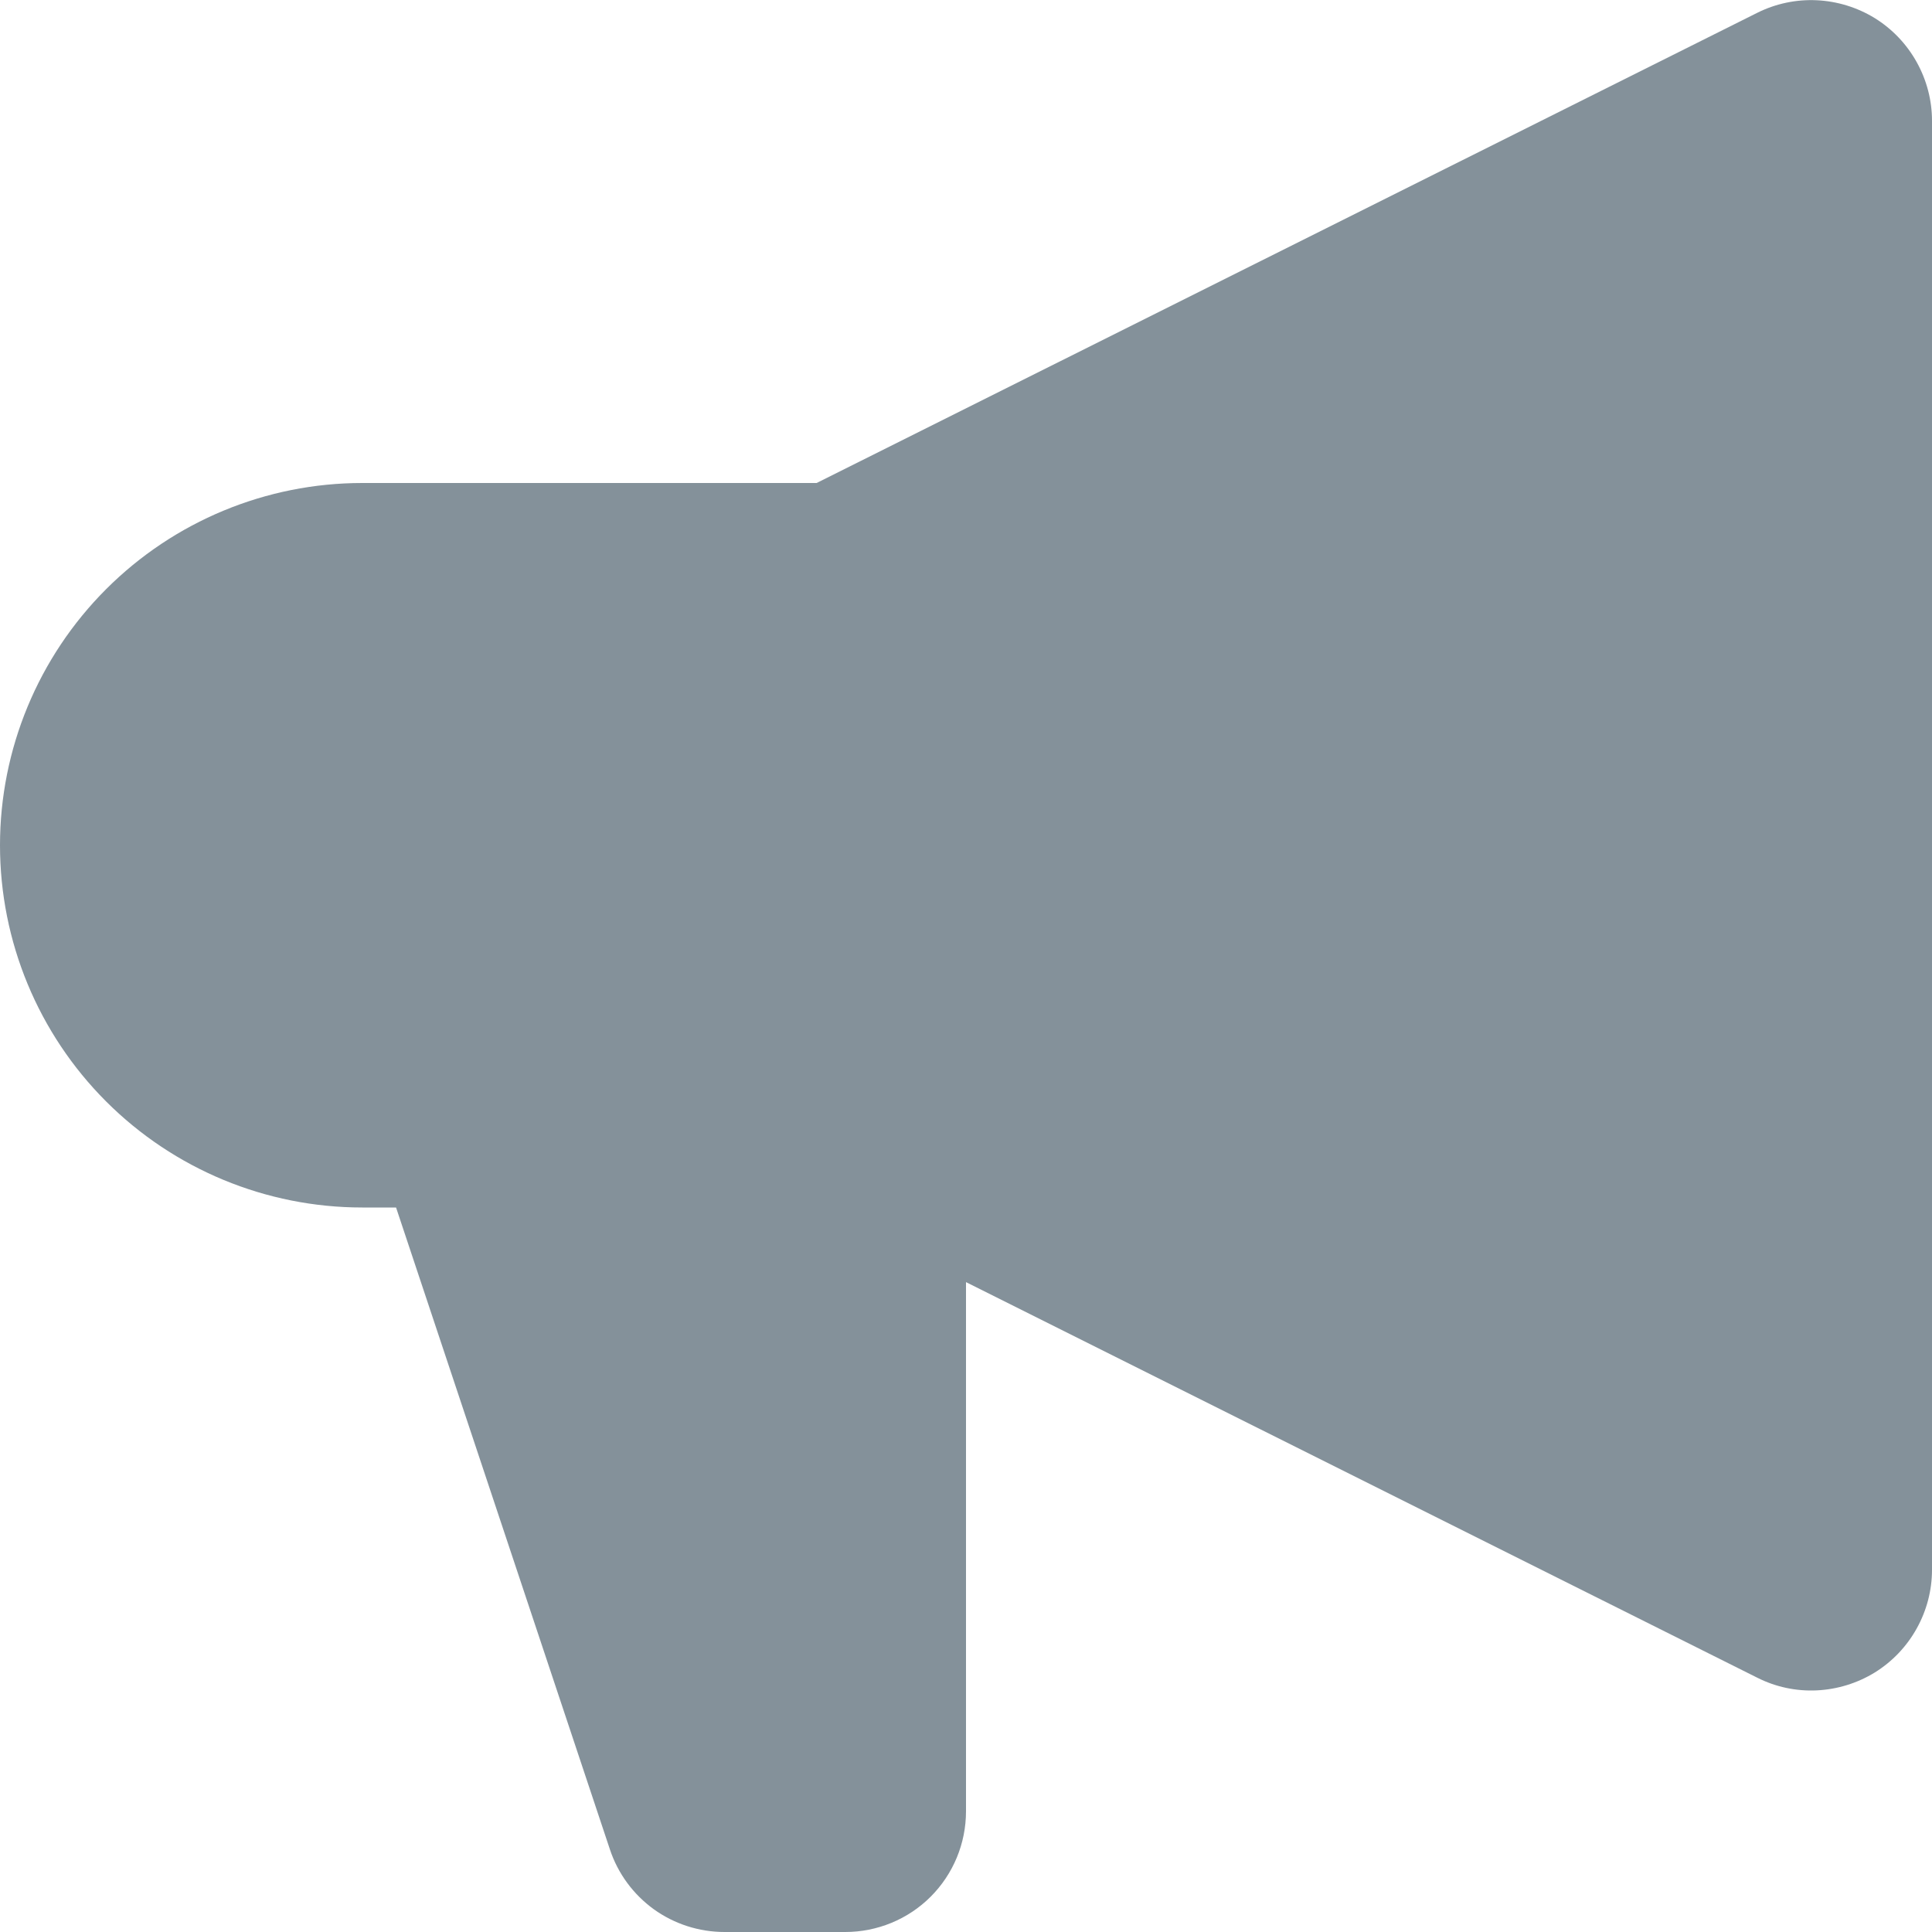 <svg width="16" height="16" viewBox="0 0 16 16" fill="none" xmlns="http://www.w3.org/2000/svg">
<g clip-path="url(#clip0_3_4)">
<path fill-rule="evenodd" clip-rule="evenodd" d="M16 1C16 0.83 15.956 0.663 15.873 0.514C15.79 0.365 15.671 0.24 15.526 0.15C15.381 0.061 15.215 0.01 15.045 0.002C14.875 -0.006 14.705 0.03 14.553 0.106L6.763 4H3C2.204 4 1.441 4.317 0.879 4.879C0.316 5.442 0 6.205 0 7C0 7.796 0.316 8.559 0.879 9.122C1.441 9.684 2.204 10 3 10H3.28L5.051 15.316C5.117 15.516 5.245 15.689 5.415 15.812C5.585 15.934 5.79 16 6 16H7C7.265 16 7.52 15.895 7.707 15.708C7.895 15.52 8 15.266 8 15V10.618L14.553 13.894C14.705 13.971 14.875 14.007 15.045 13.999C15.215 13.991 15.381 13.94 15.526 13.851C15.671 13.761 15.79 13.636 15.873 13.487C15.956 13.338 16 13.171 16 13V1Z" fill="#84919A"/>
</g>
<defs>
<clipPath id="clip0_3_4">
<rect width="16" height="16" fill="white"/>
</clipPath>
</defs>
</svg>
